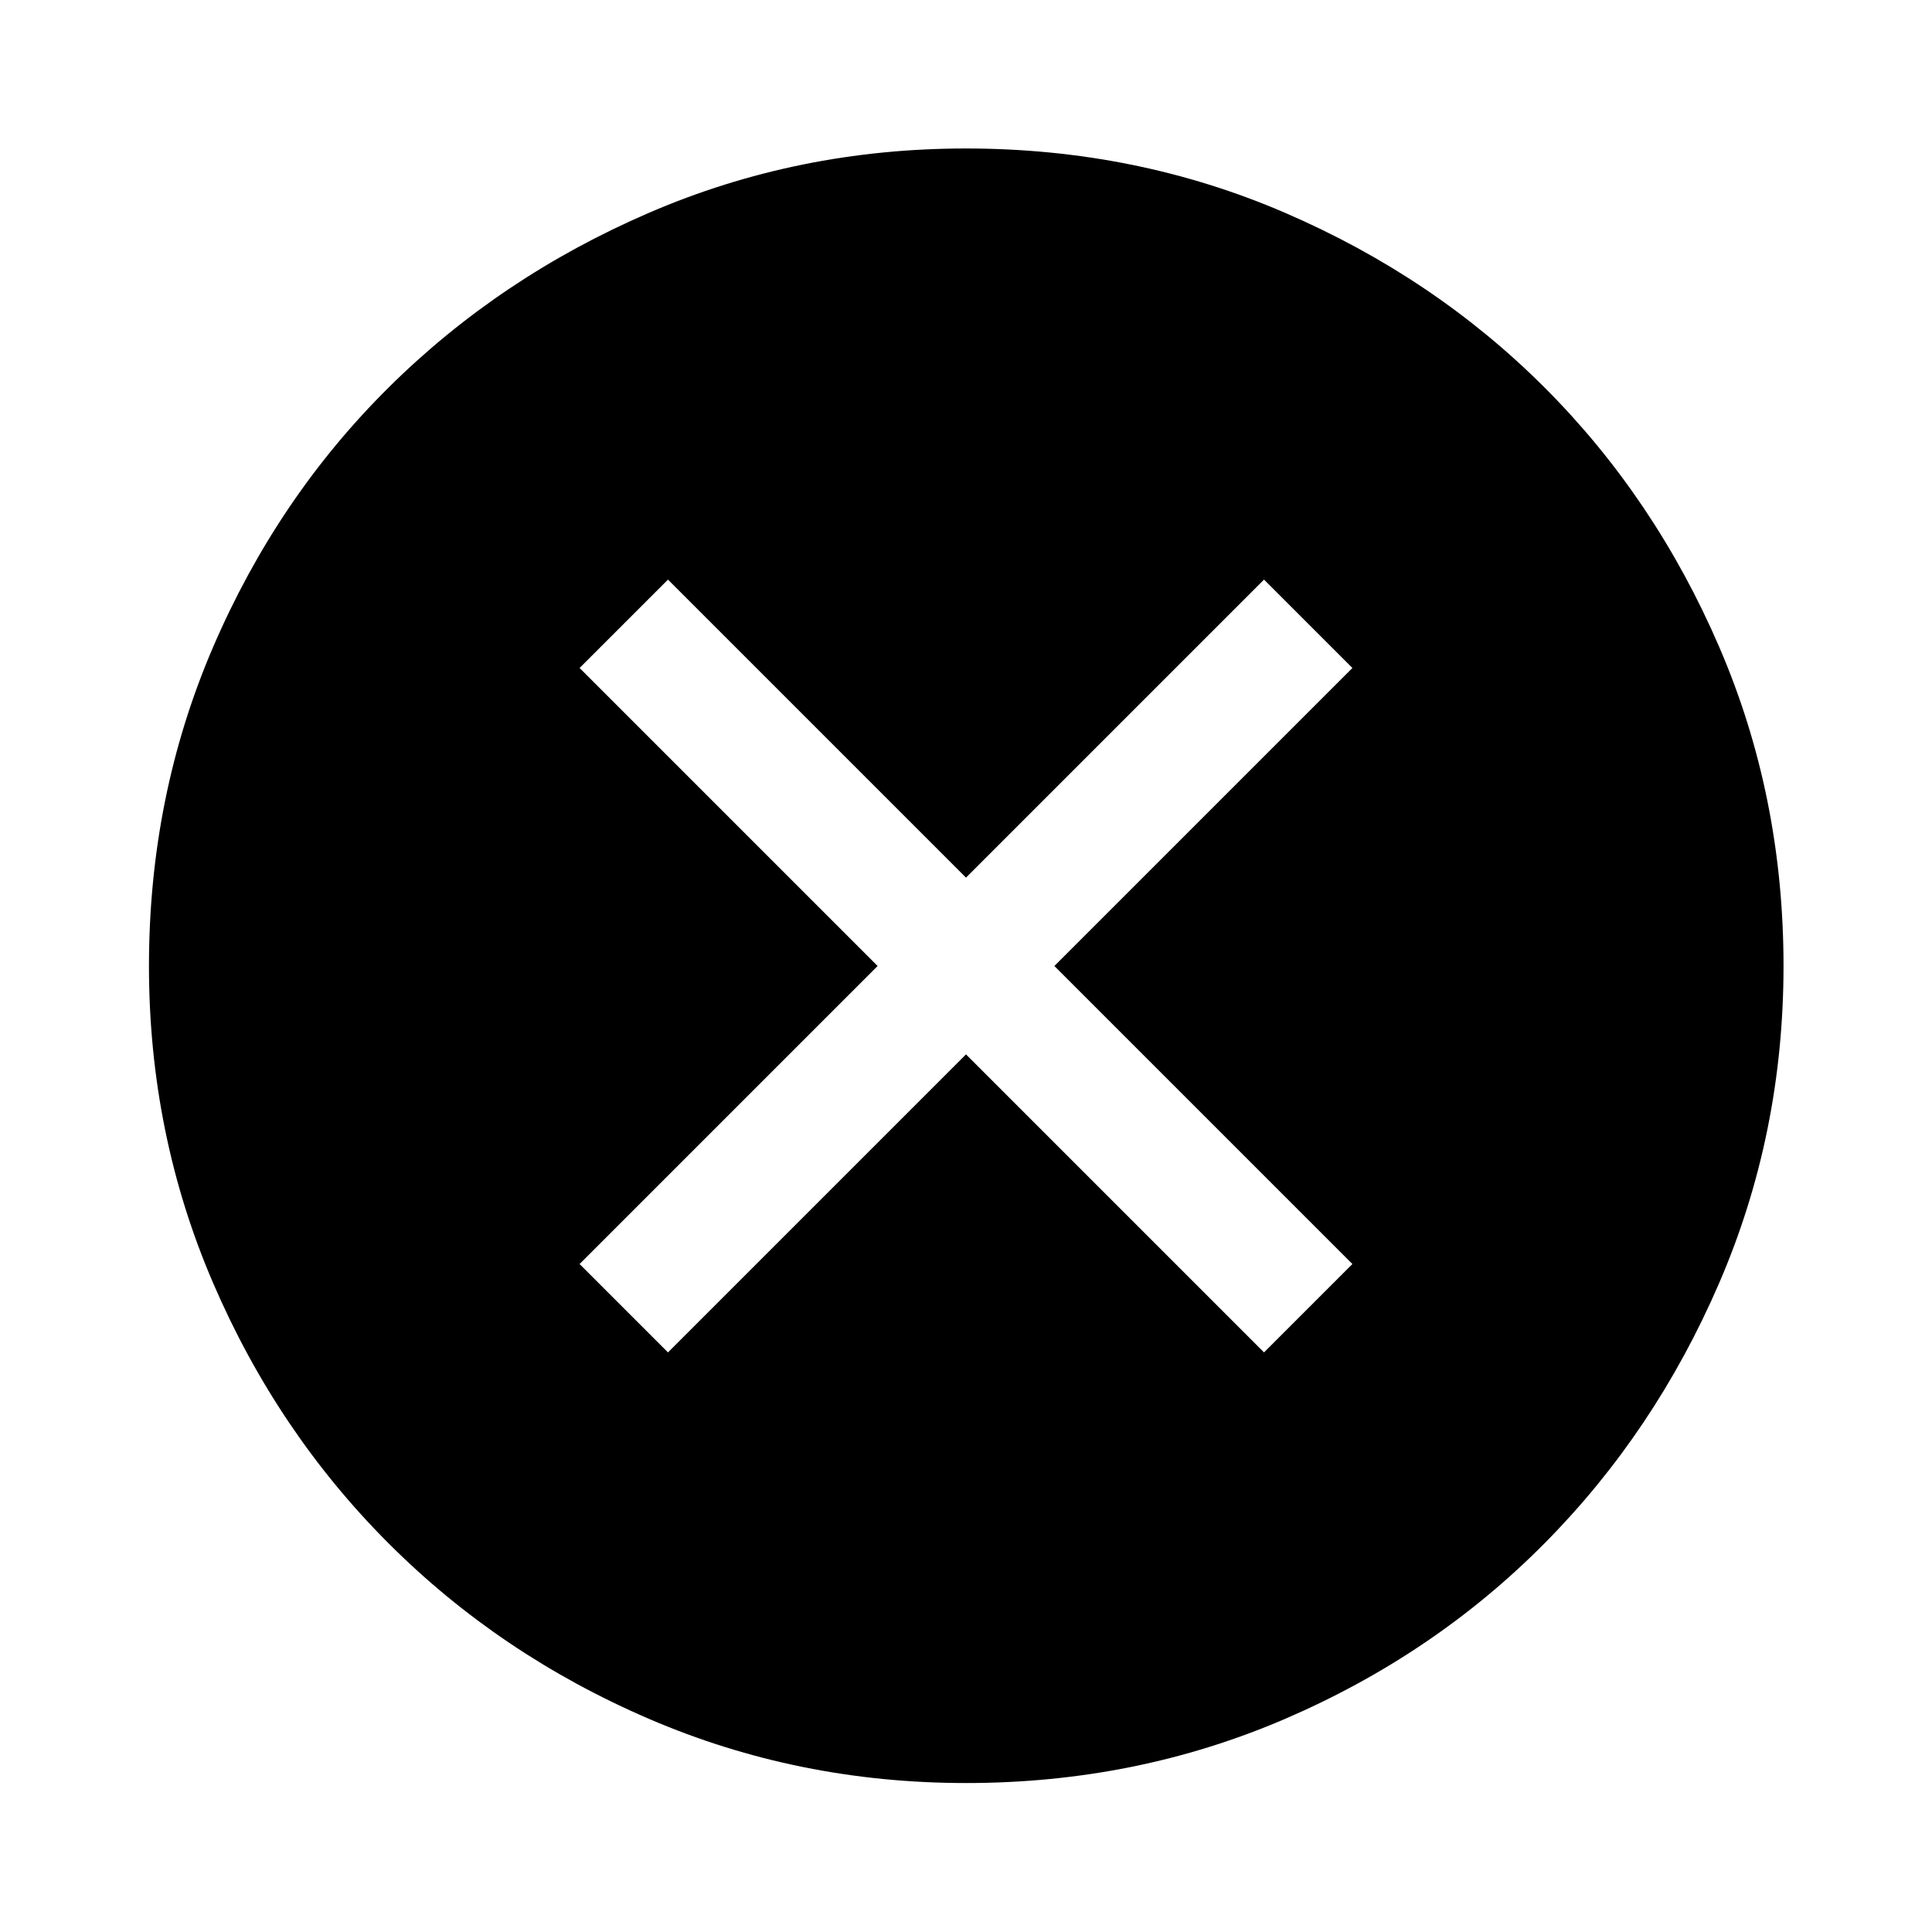<svg xmlns="http://www.w3.org/2000/svg" width="48" height="48" viewBox="0 -960 960 960"><path d="M331.91-288 480-436.09 628.09-288 672-331.91 523.91-480 672-628.09 628.09-672 480-523.91 331.91-672 288-628.09 436.09-480 288-331.91 331.91-288ZM480.03-74.02q-83.46 0-157.54-31.88-74.07-31.88-129.39-87.2-55.32-55.32-87.2-129.36-31.88-74.04-31.88-157.51 0-84.46 31.88-158.54 31.88-74.07 87.16-128.9 55.28-54.84 129.34-86.82 74.06-31.99 157.55-31.99 84.48 0 158.59 31.97 74.1 31.97 128.91 86.77 54.82 54.8 86.79 128.88 31.98 74.08 31.98 158.6 0 83.5-31.99 157.57-31.98 74.07-86.82 129.36-54.83 55.29-128.87 87.17-74.04 31.88-158.51 31.88Z"/></svg>